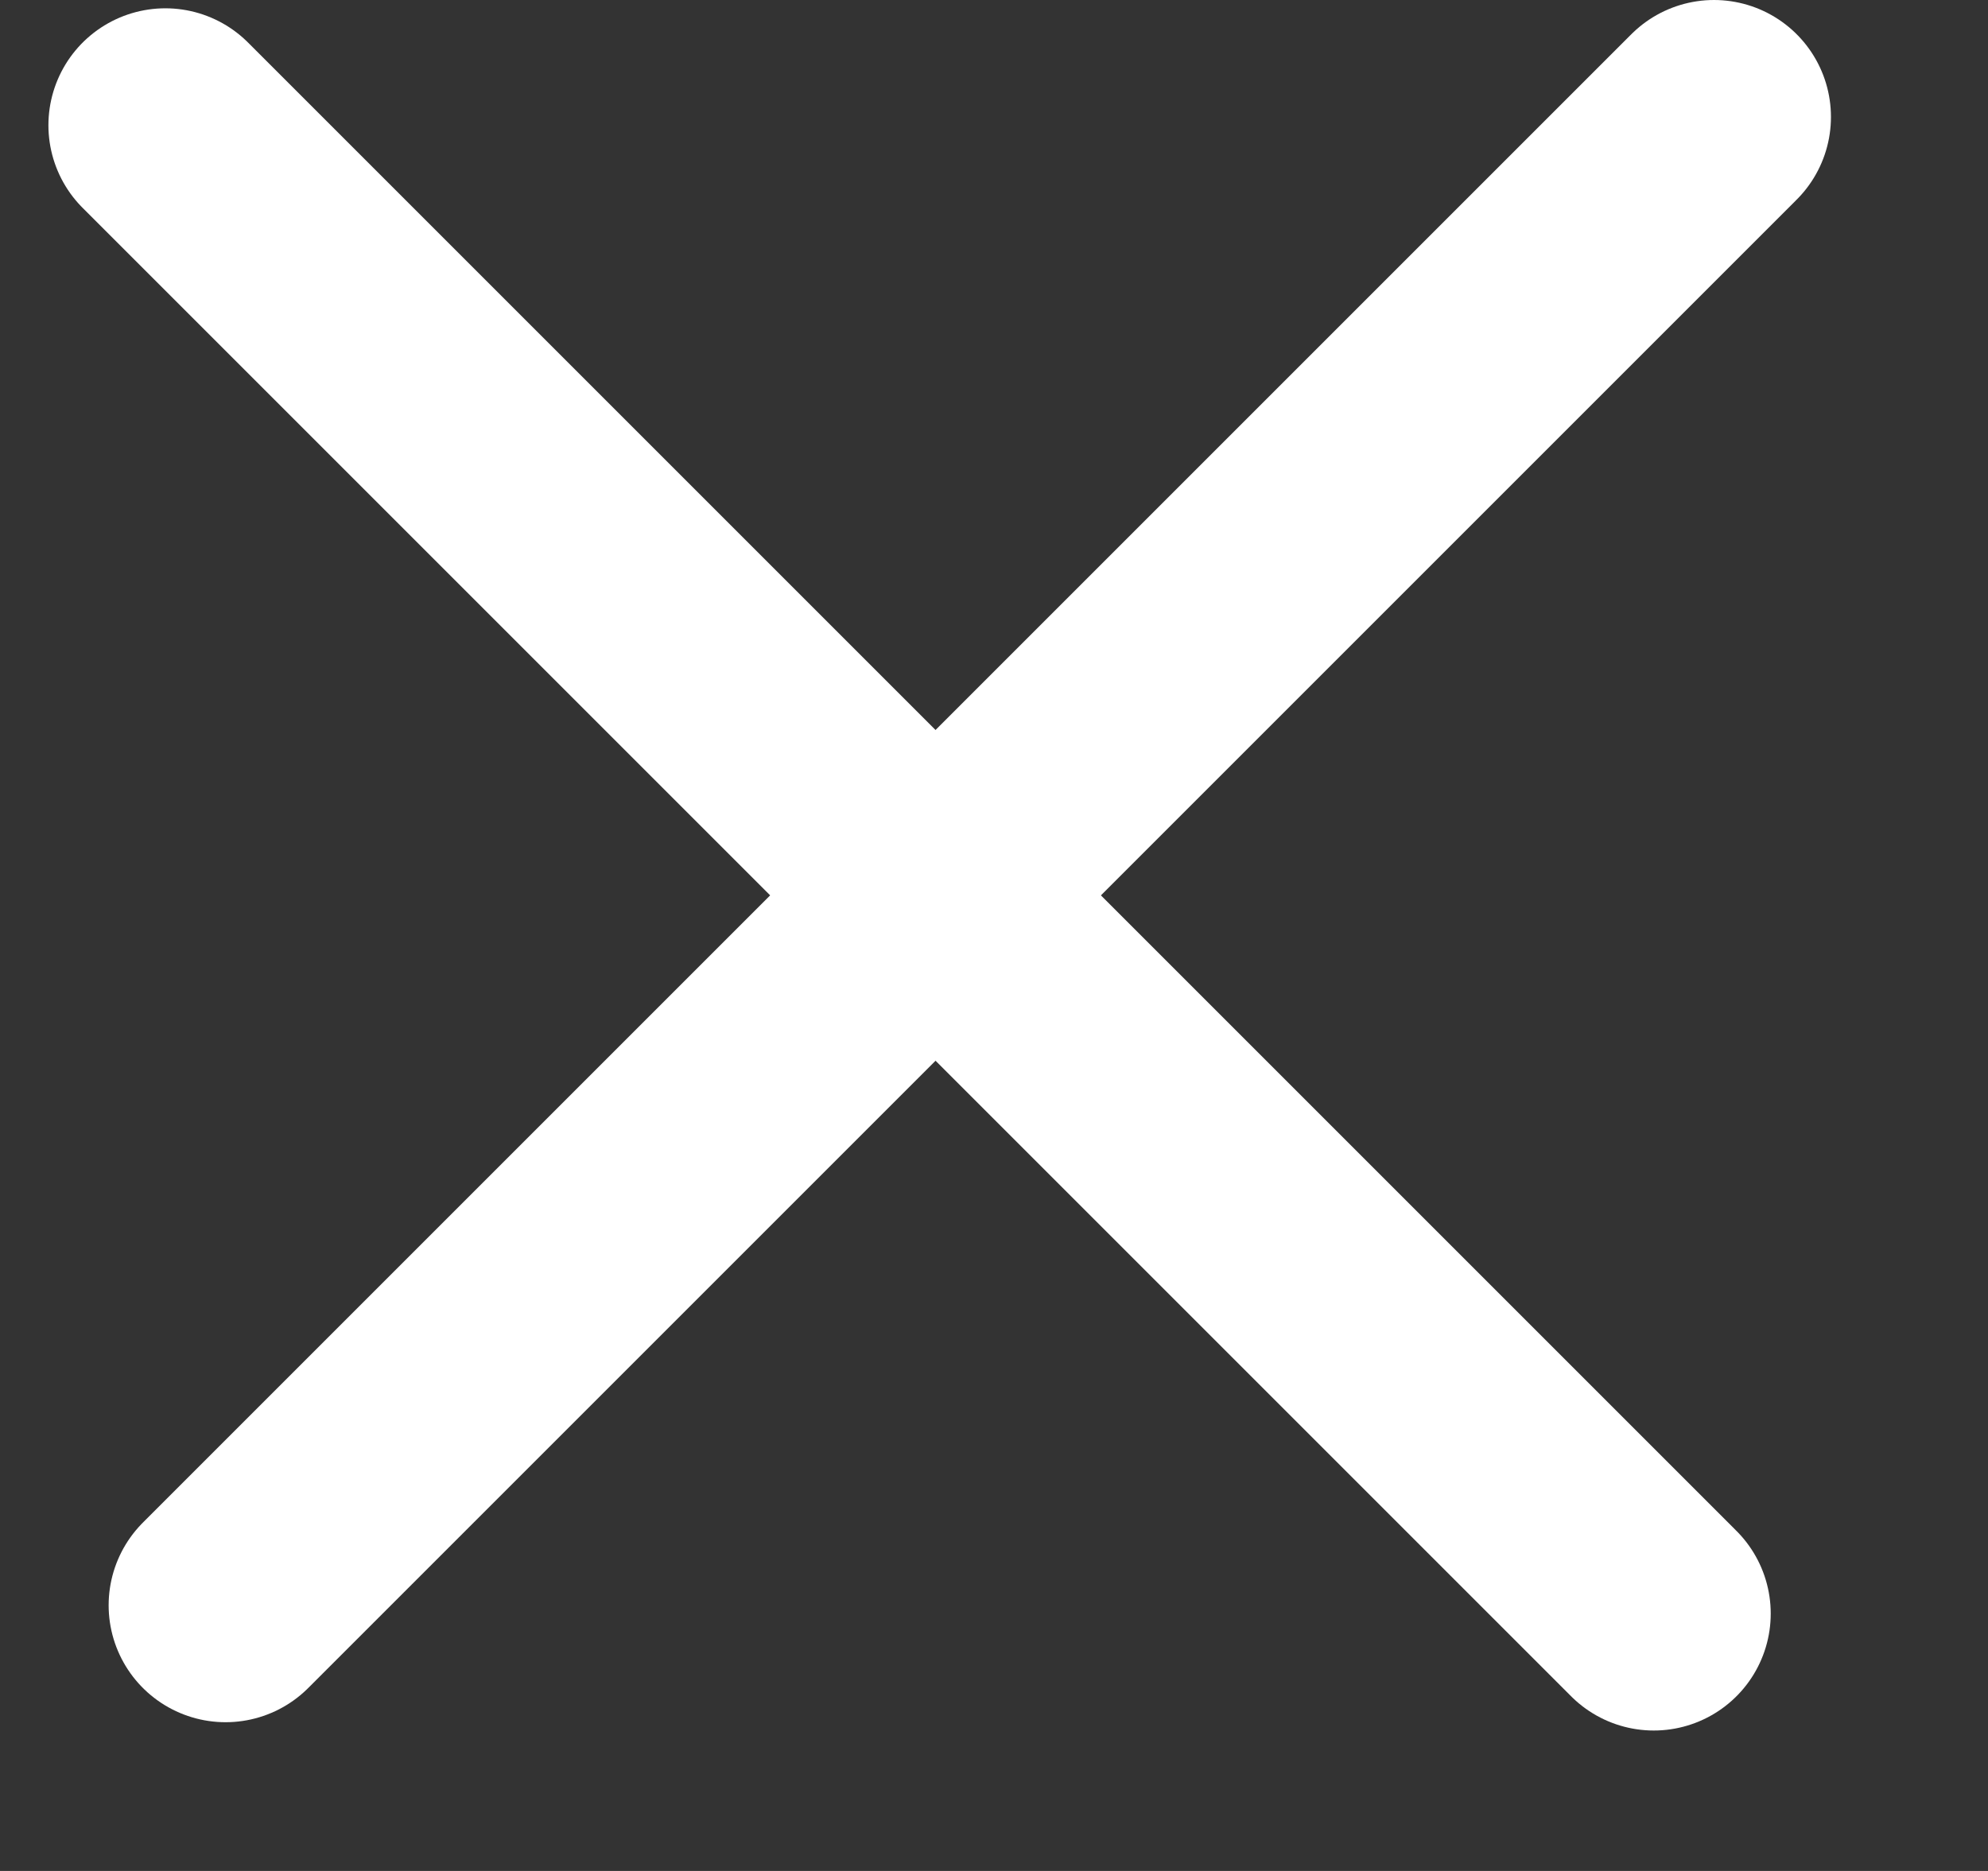 <svg width="17" height="16" viewBox="0 0 17 16" fill="none" xmlns="http://www.w3.org/2000/svg">
<rect x="0" y="0" width="17" height="16" fill="#333333" stroke="none"/>
<line x1="1.929" y1="13.728" x2="14.657" y2="1" stroke="white" stroke-width="2" stroke-linecap="round"/>
<line x1="1.414" y1="1.071" x2="14.142" y2="13.799" stroke="white" stroke-width="2" stroke-linecap="round"/>
</svg>
